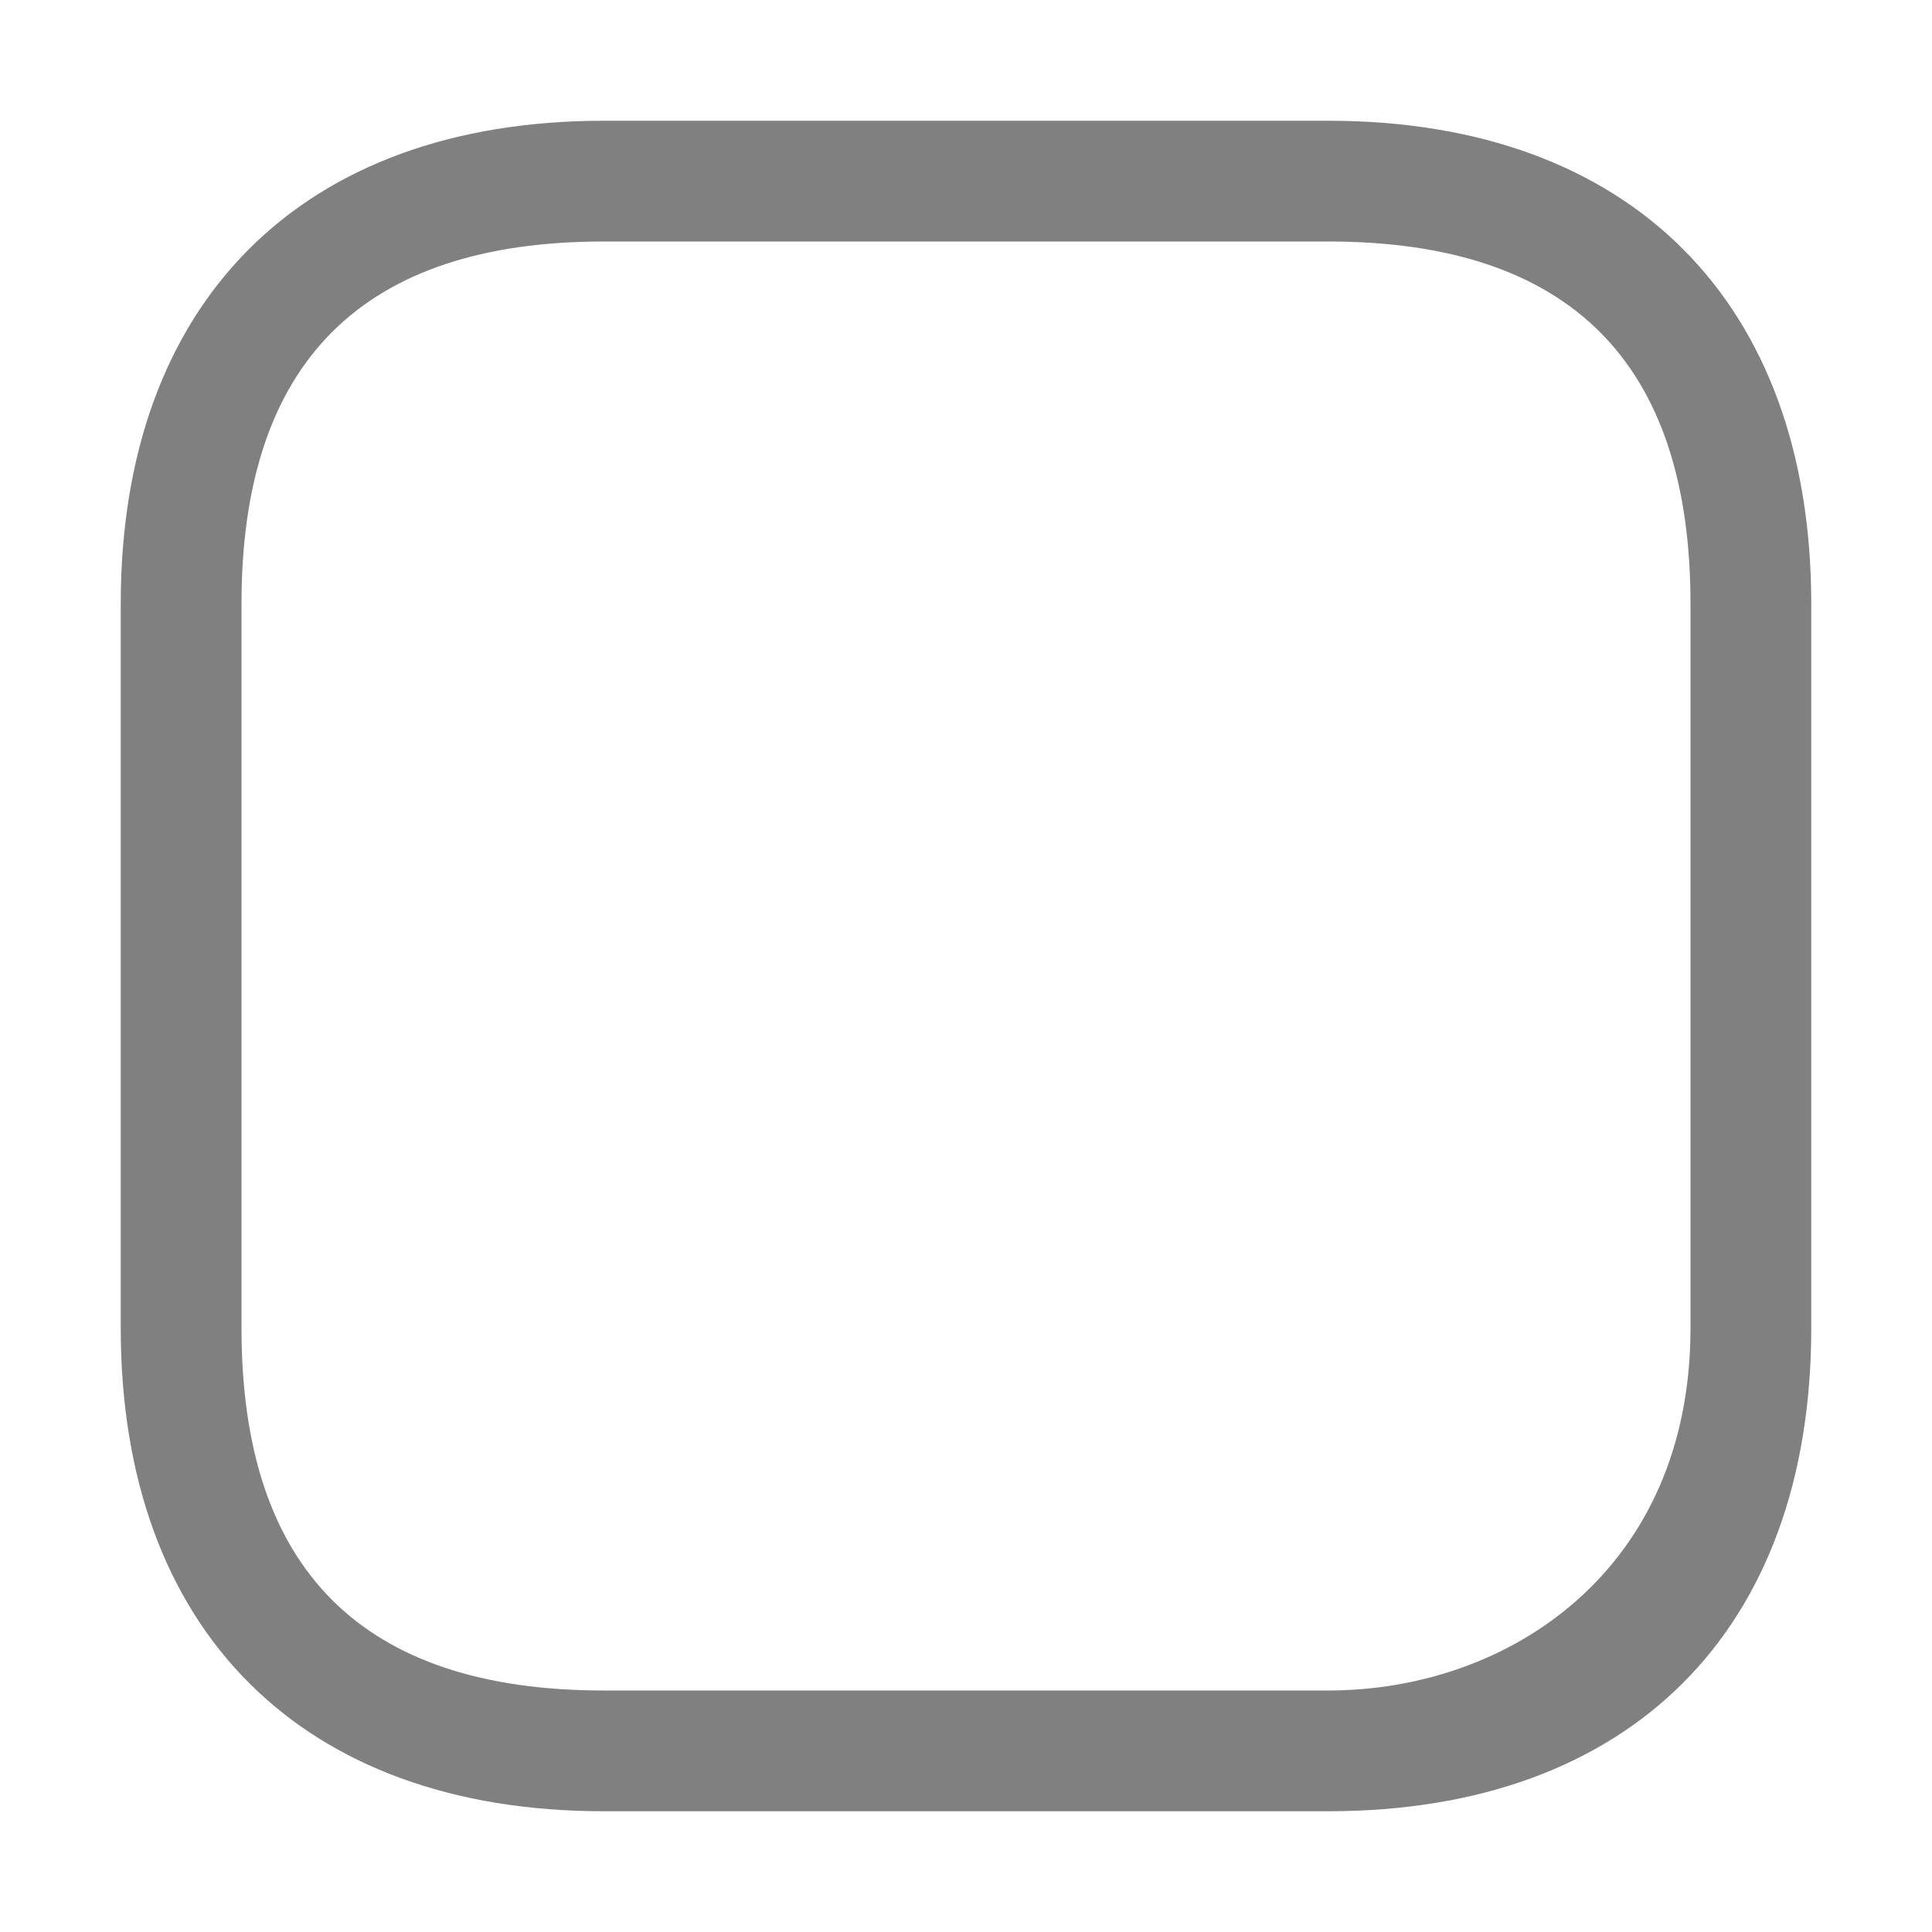 <?xml version="1.0" encoding="UTF-8" standalone="no"?>
<svg
   id="svg10"
   version="1.1"
   viewBox="0 0 96 96"
   height="96"
   width="96"
   sodipodi:docname="select.svg"
   inkscape:version="1.2.2 (b0a84865, 2022-12-01)"
   inkscape:export-filename="/Users/des/src/tab-stash/dist/icons/logo-64.png"
   inkscape:export-xdpi="64"
   inkscape:export-ydpi="64"
   xmlns:inkscape="http://www.inkscape.org/namespaces/inkscape"
   xmlns:sodipodi="http://sodipodi.sourceforge.net/DTD/sodipodi-0.dtd"
   xmlns="http://www.w3.org/2000/svg"
   xmlns:svg="http://www.w3.org/2000/svg"
   xmlns:rdf="http://www.w3.org/1999/02/22-rdf-syntax-ns#"
   xmlns:cc="http://creativecommons.org/ns#"
   xmlns:dc="http://purl.org/dc/elements/1.1/">
  <sodipodi:namedview
     pagecolor="#ffffff"
     bordercolor="#666666"
     borderopacity="1"
     objecttolerance="10"
     gridtolerance="10"
     guidetolerance="10"
     inkscape:pageopacity="0"
     inkscape:pageshadow="2"
     inkscape:window-width="1390"
     inkscape:window-height="1027"
     id="namedview9"
     showgrid="true"
     inkscape:zoom="8.84375"
     inkscape:cx="48.113074"
     inkscape:cy="48.113074"
     inkscape:window-x="0"
     inkscape:window-y="25"
     inkscape:window-maximized="0"
     inkscape:current-layer="svg10"
     inkscape:showpageshadow="2"
     inkscape:pagecheckerboard="0"
     inkscape:deskcolor="#d1d1d1">
    <inkscape:grid
       type="xygrid"
       id="grid817"
       empspacing="2"
       spacingx="3"
       spacingy="3" />
  </sodipodi:namedview>
  <defs
     id="defs14" />
  <path
     style="color:#000000;opacity:0.994;fill:#808080;fill-opacity:1;stroke-linecap:round;stroke-linejoin:round;-inkscape-stroke:none"
     d="M 30,6 C 15,6 6,15 6,30 v 36 c 0,15 9,24 24,24 L 66,90 C 81,90 90,81 90,66 V 30 C 90,15 81,6 66,6 Z m 0,6 h 36 c 12,0 18,6 18,18 V 66 C 84,78 75,84 66,84 H 30 C 18,84 12,78 12,66 V 30 C 12,18 18,12 30,12 Z"
     id="rect480"
     sodipodi:nodetypes="cccccccccccccccccc" />
</svg>
